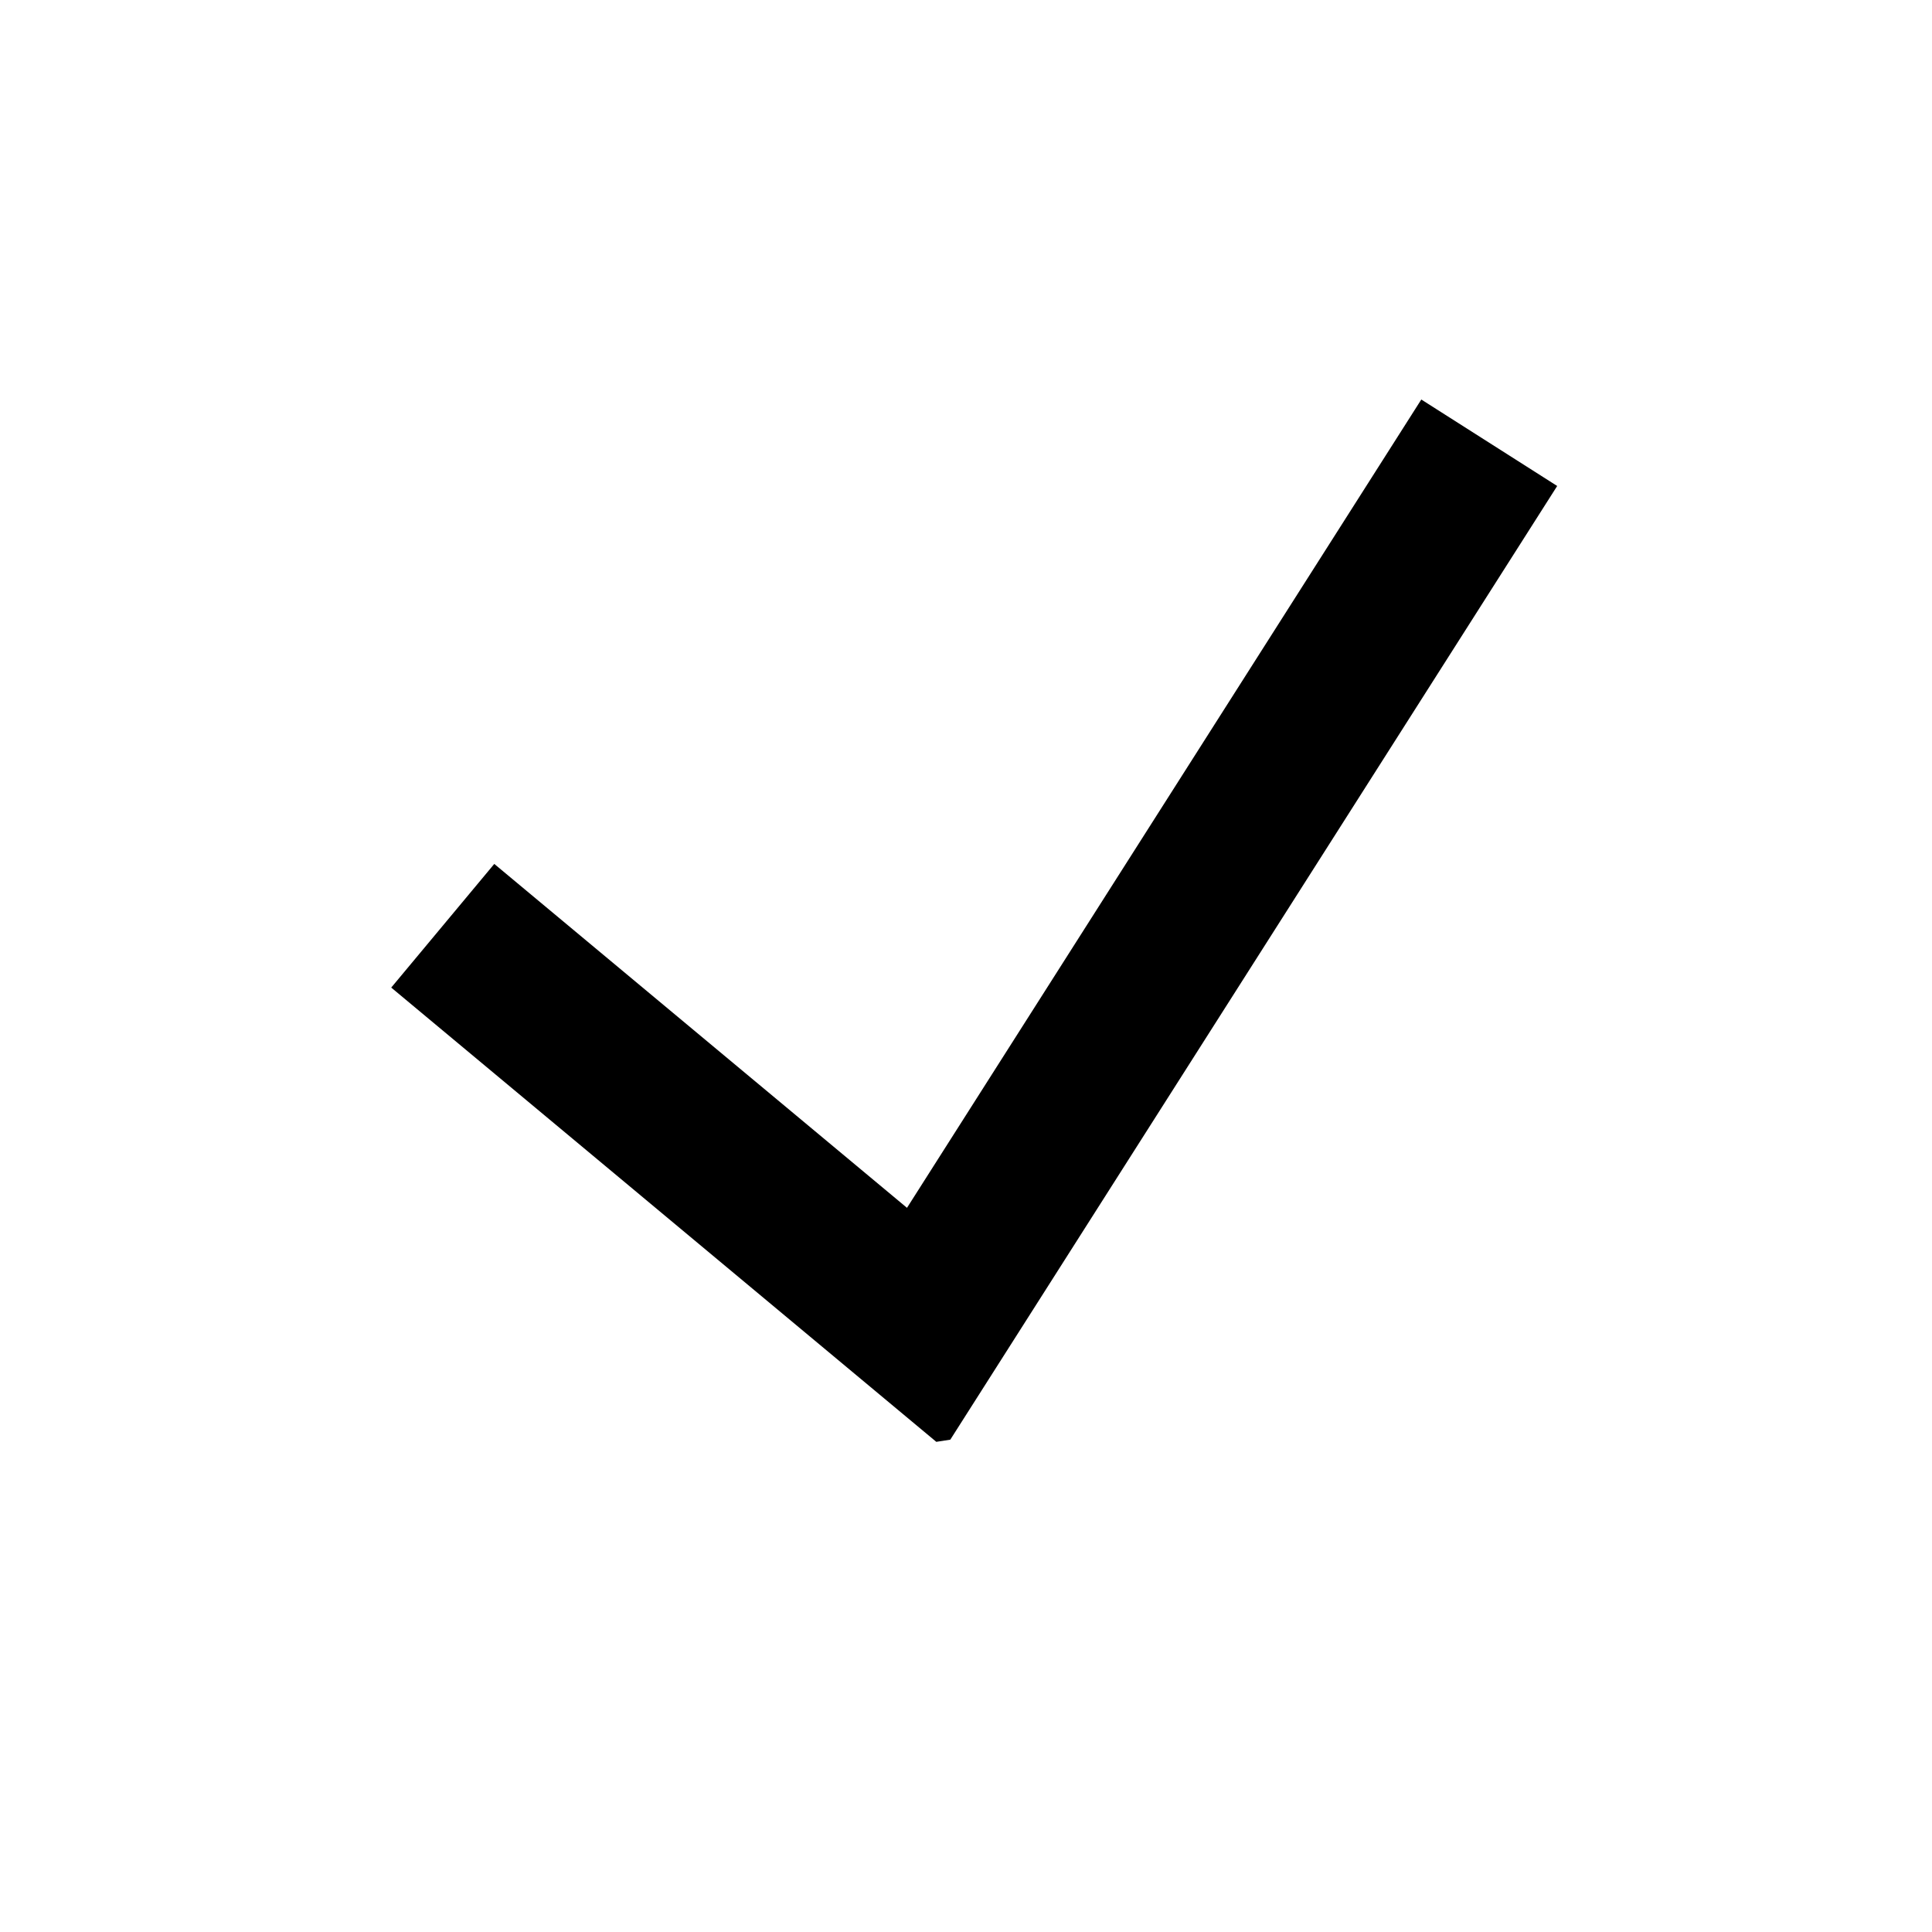 <?xml version="1.0" encoding="UTF-8" standalone="no"?><!DOCTYPE svg PUBLIC "-//W3C//DTD SVG 1.1//EN" "http://www.w3.org/Graphics/SVG/1.1/DTD/svg11.dtd"><svg viewBox="0 0 24 24" xmlns="http://www.w3.org/2000/svg" fill-rule="evenodd" clip-rule="evenodd" stroke-linejoin="round" stroke-miterlimit="1.414" width="24" height="24"><path d="M19.344 6.037l-7.539 11.847-.174.027-6.771-5.643 1.28-1.536 5.127 4.272 6.389-10.041 1.688 1.074z" fill-rule="nonzero"/></svg>